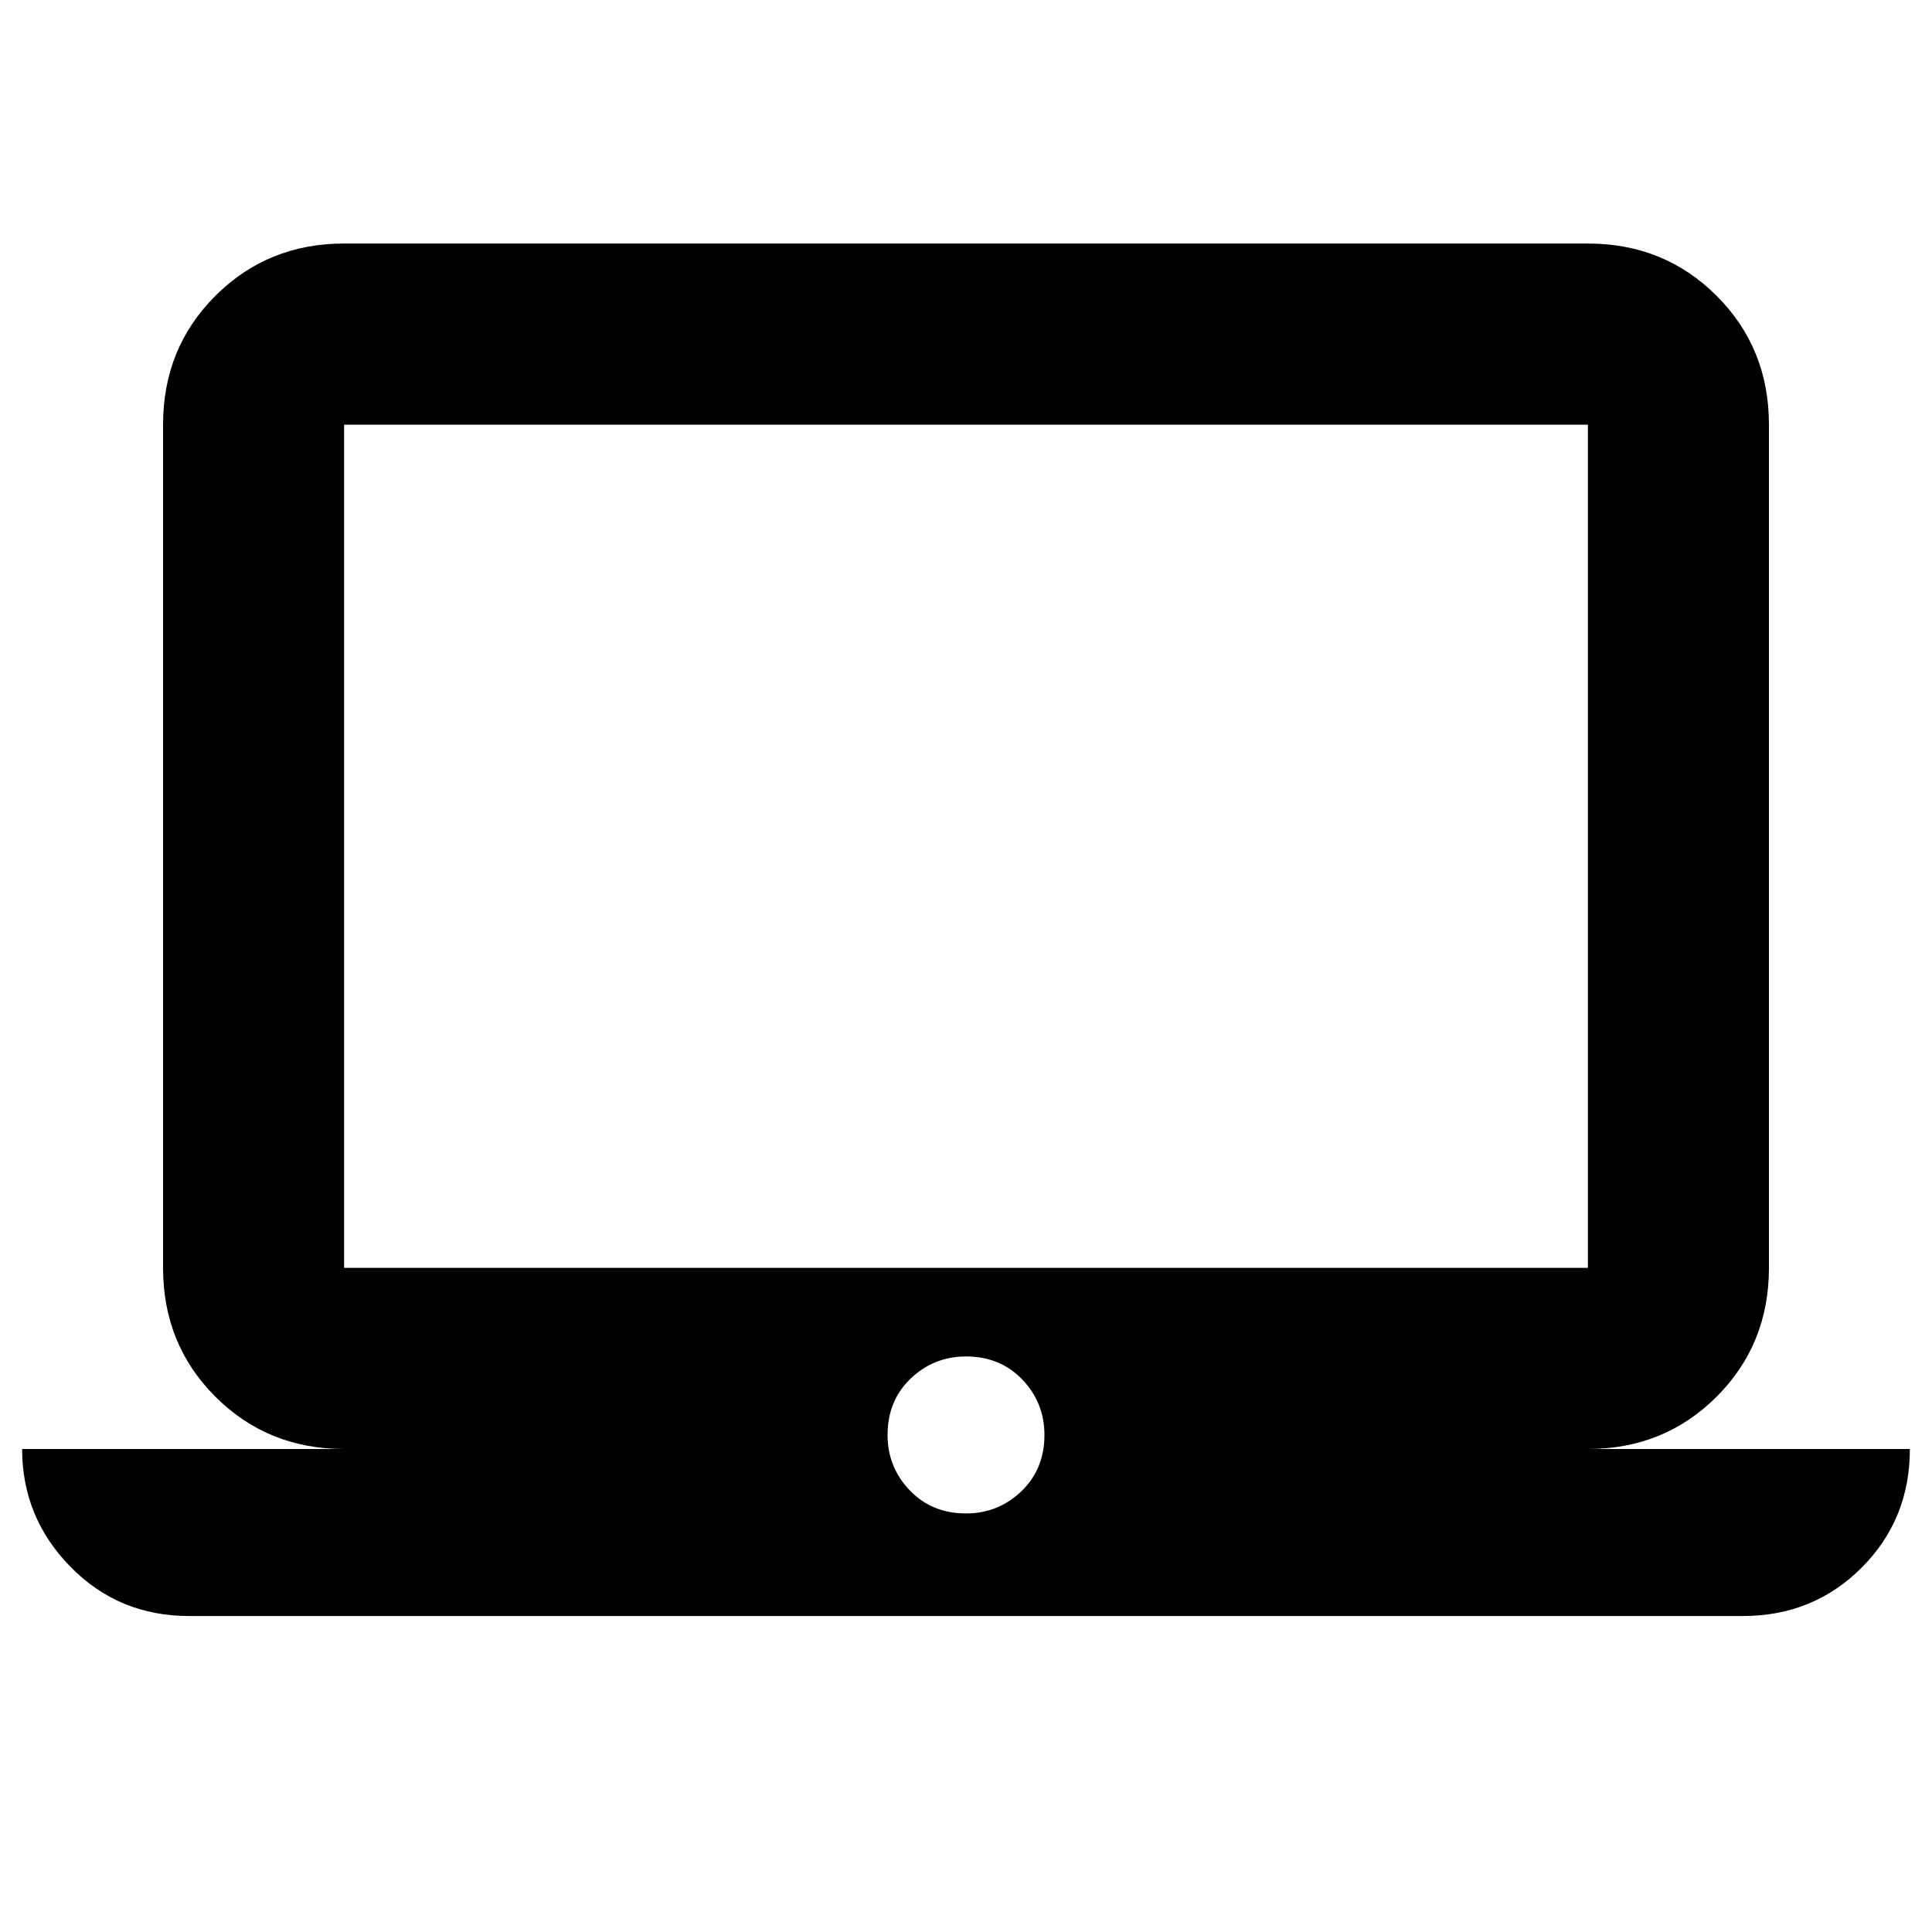 <svg xmlns="http://www.w3.org/2000/svg" height="20" width="20"><path d="M1.958 16.729q-.729 0-1.229-.51-.5-.511-.5-1.219h3.333q-.791 0-1.333-.542-.541-.541-.541-1.333V4.396q0-.792.541-1.333.542-.542 1.333-.542h12.876q.791 0 1.333.542.541.541.541 1.333v8.729q0 .792-.541 1.333-.542.542-1.333.542h3.333q0 .729-.5 1.229-.5.5-1.229.5Zm14.48-3.604V4.396H3.562v8.729ZM10 15.667q.333 0 .573-.229.239-.23.239-.584 0-.333-.229-.573-.229-.239-.583-.239-.333 0-.573.229-.239.229-.239.583 0 .334.229.573.229.24.583.24Zm-6.438-2.542V4.396v8.729Z"/></svg>